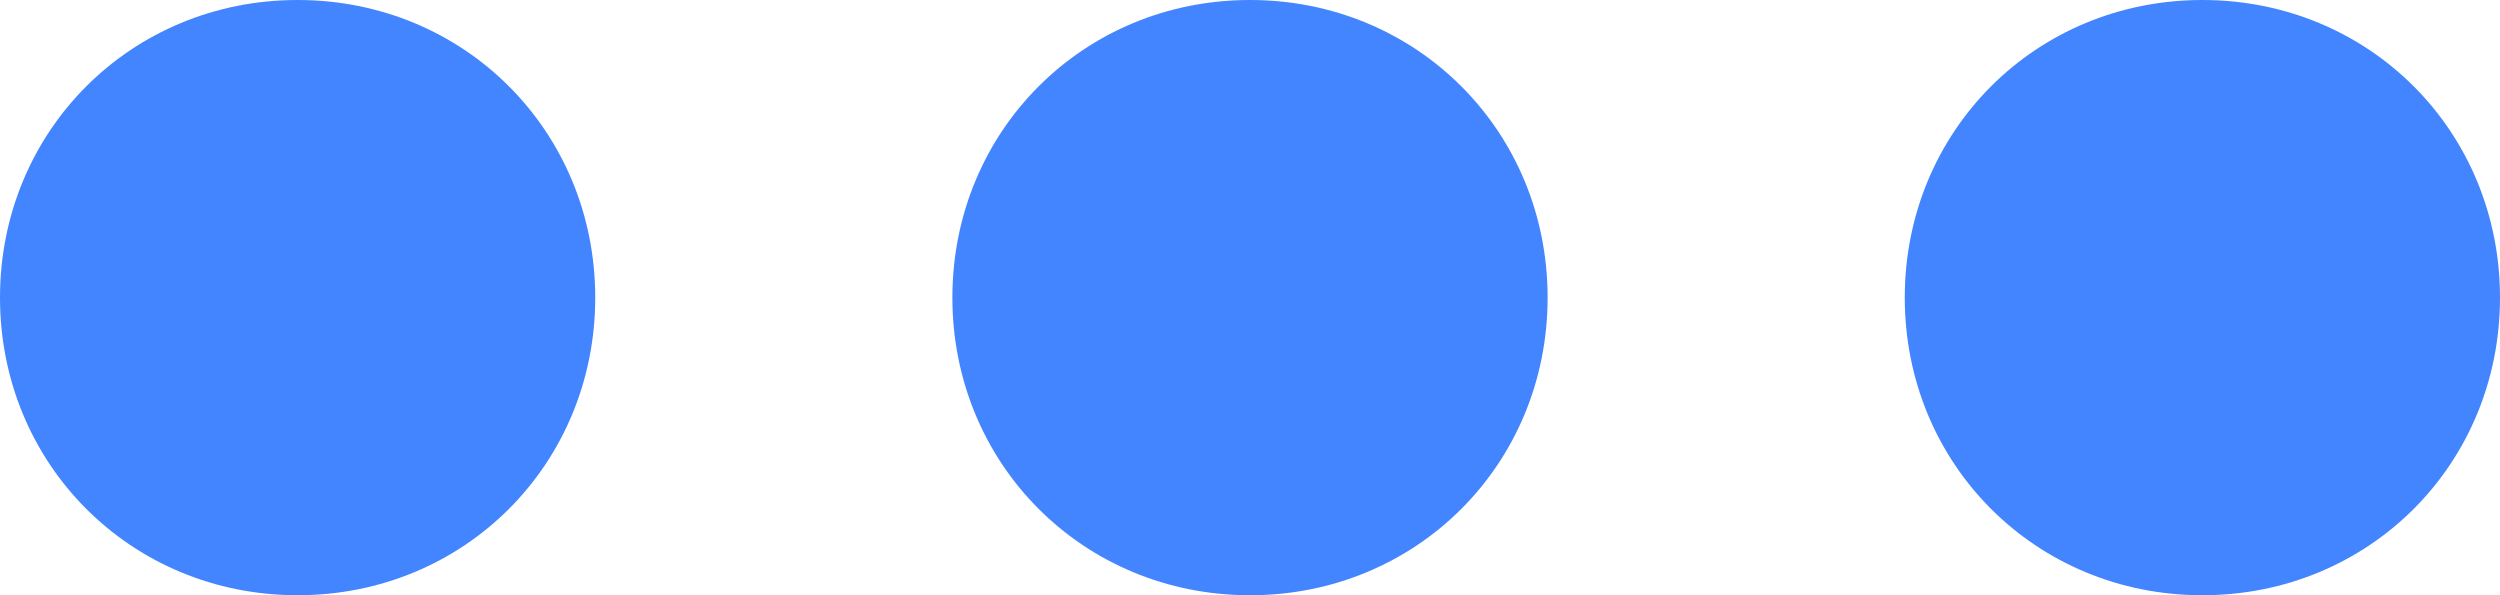 <?xml version="1.0" encoding="utf-8"?>
<!-- Generator: Adobe Illustrator 22.0.0, SVG Export Plug-In . SVG Version: 6.00 Build 0)  -->
<svg version="1.1" id="Camada_1" xmlns="http://www.w3.org/2000/svg" xmlns:xlink="http://www.w3.org/1999/xlink" x="0px" y="0px"
	 viewBox="0 0 21 5" style="enable-background:new 0 0 21 5;" xml:space="preserve">
<style type="text/css">
	.st0{fill:#4385FF;}
</style>
<path class="st0" d="M18.5,5C17.1,5,16,3.9,16,2.5S17.1,0,18.5,0S21,1.1,21,2.5S19.9,5,18.5,5z M10.5,5C9.1,5,8,3.9,8,2.5
	S9.1,0,10.5,0S13,1.1,13,2.5S11.9,5,10.5,5z M2.5,5C1.1,5,0,3.9,0,2.5S1.1,0,2.5,0S5,1.1,5,2.5S3.9,5,2.5,5z"/>
</svg>
